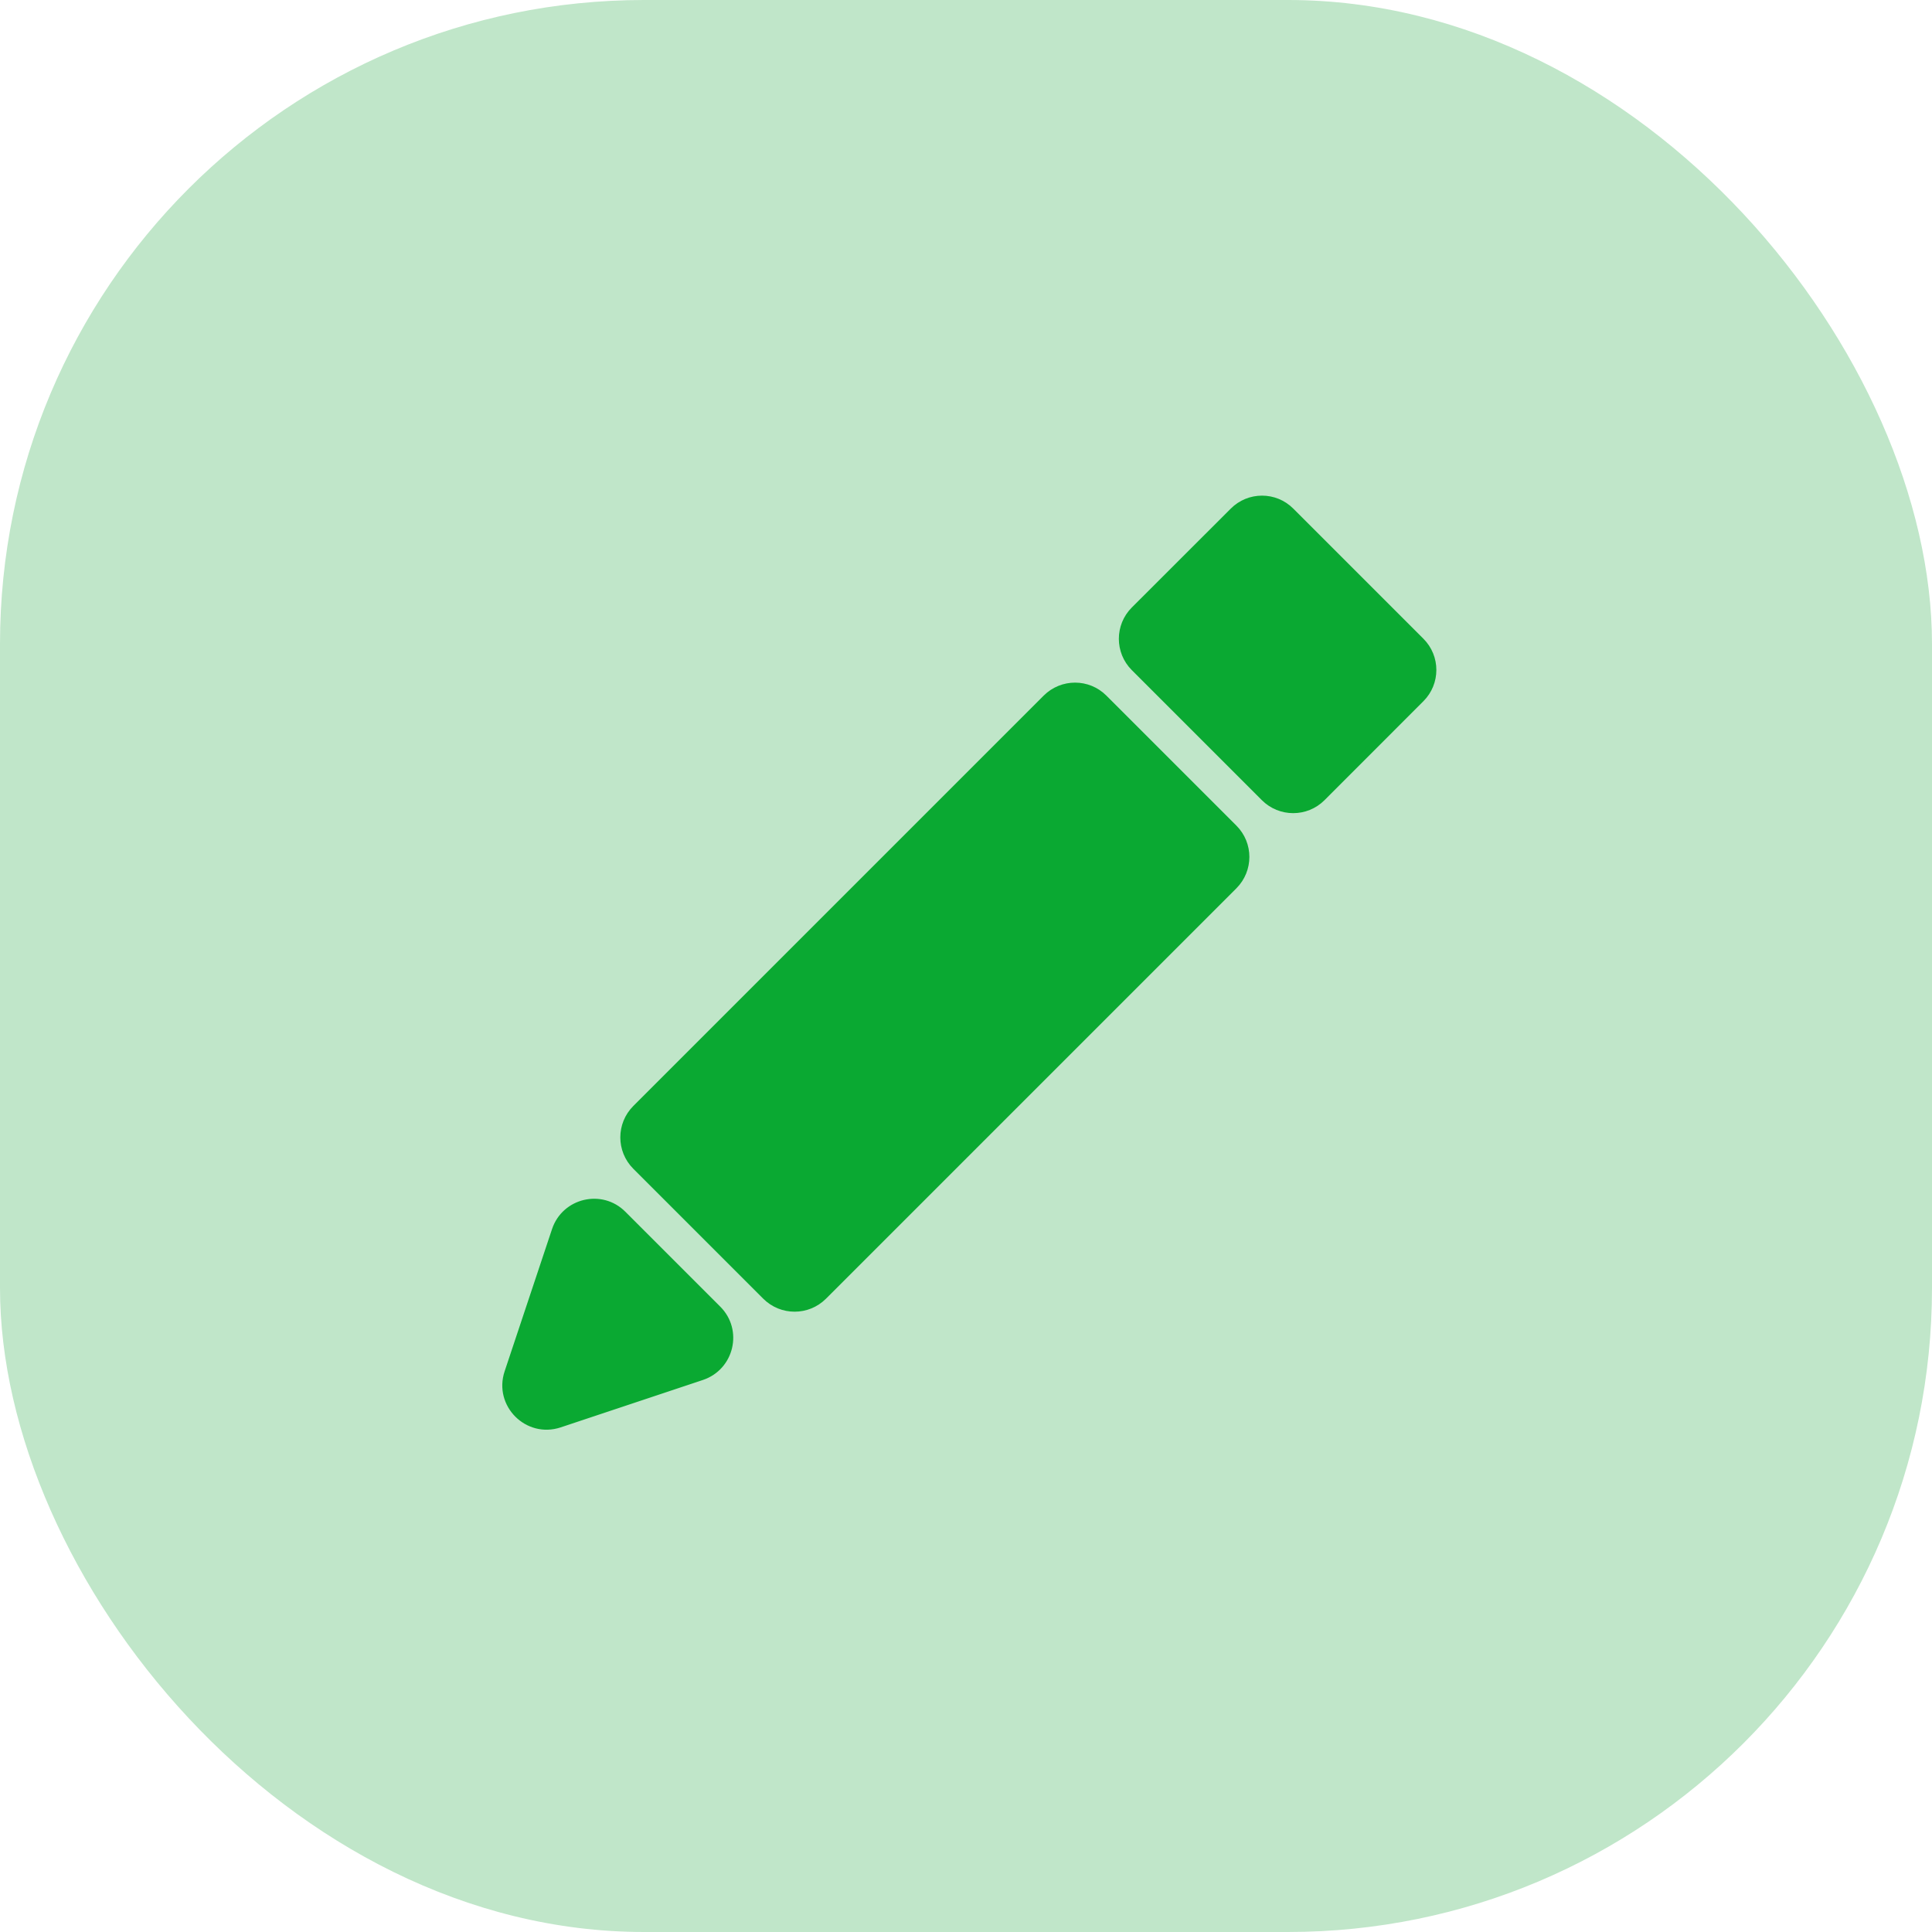 <svg xmlns="http://www.w3.org/2000/svg" width="24" height="24" viewBox="0 0 24 24" fill="none">
  <rect width="24" height="24" rx="8" fill="#C0E6C9"/>
  <path d="M8.912 16.267L7.733 15.088C7.471 14.825 7.023 14.931 6.905 15.284L6.316 17.051C6.186 17.442 6.558 17.814 6.949 17.684L8.716 17.095C9.069 16.977 9.175 16.529 8.912 16.267Z" fill="#0AA932"/>
  <path d="M9.517 16.098L7.902 14.483C7.707 14.287 7.707 13.971 7.902 13.775L13.001 8.676C13.197 8.481 13.513 8.481 13.708 8.676L15.324 10.292C15.519 10.487 15.519 10.803 15.324 10.999L10.225 16.098C10.029 16.293 9.713 16.293 9.517 16.098Z" fill="#0AA932"/>
  <path d="M15.711 9.905L14.095 8.289C13.9 8.094 13.9 7.777 14.095 7.582L15.324 6.354C15.519 6.158 15.836 6.158 16.031 6.354L17.646 7.969C17.842 8.164 17.842 8.481 17.646 8.676L16.418 9.905C16.223 10.1 15.906 10.1 15.711 9.905Z" fill="#0AA932"/>
  <path d="M8.912 16.267L7.733 15.088C7.471 14.825 7.023 14.931 6.905 15.284L6.316 17.051C6.186 17.442 6.558 17.814 6.949 17.684L8.716 17.095C9.069 16.977 9.175 16.529 8.912 16.267Z" stroke="#0AA932" stroke-width="0.1"/>
  <path d="M9.517 16.098L7.902 14.483C7.707 14.287 7.707 13.971 7.902 13.775L13.001 8.676C13.197 8.481 13.513 8.481 13.708 8.676L15.324 10.292C15.519 10.487 15.519 10.803 15.324 10.999L10.225 16.098C10.029 16.293 9.713 16.293 9.517 16.098Z" stroke="#0AA932" stroke-width="0.1"/>
  <path d="M15.711 9.905L14.095 8.289C13.9 8.094 13.9 7.777 14.095 7.582L15.324 6.354C15.519 6.158 15.836 6.158 16.031 6.354L17.646 7.969C17.842 8.164 17.842 8.481 17.646 8.676L16.418 9.905C16.223 10.1 15.906 10.1 15.711 9.905Z" stroke="#0AA932" stroke-width="0.1"/>
</svg>